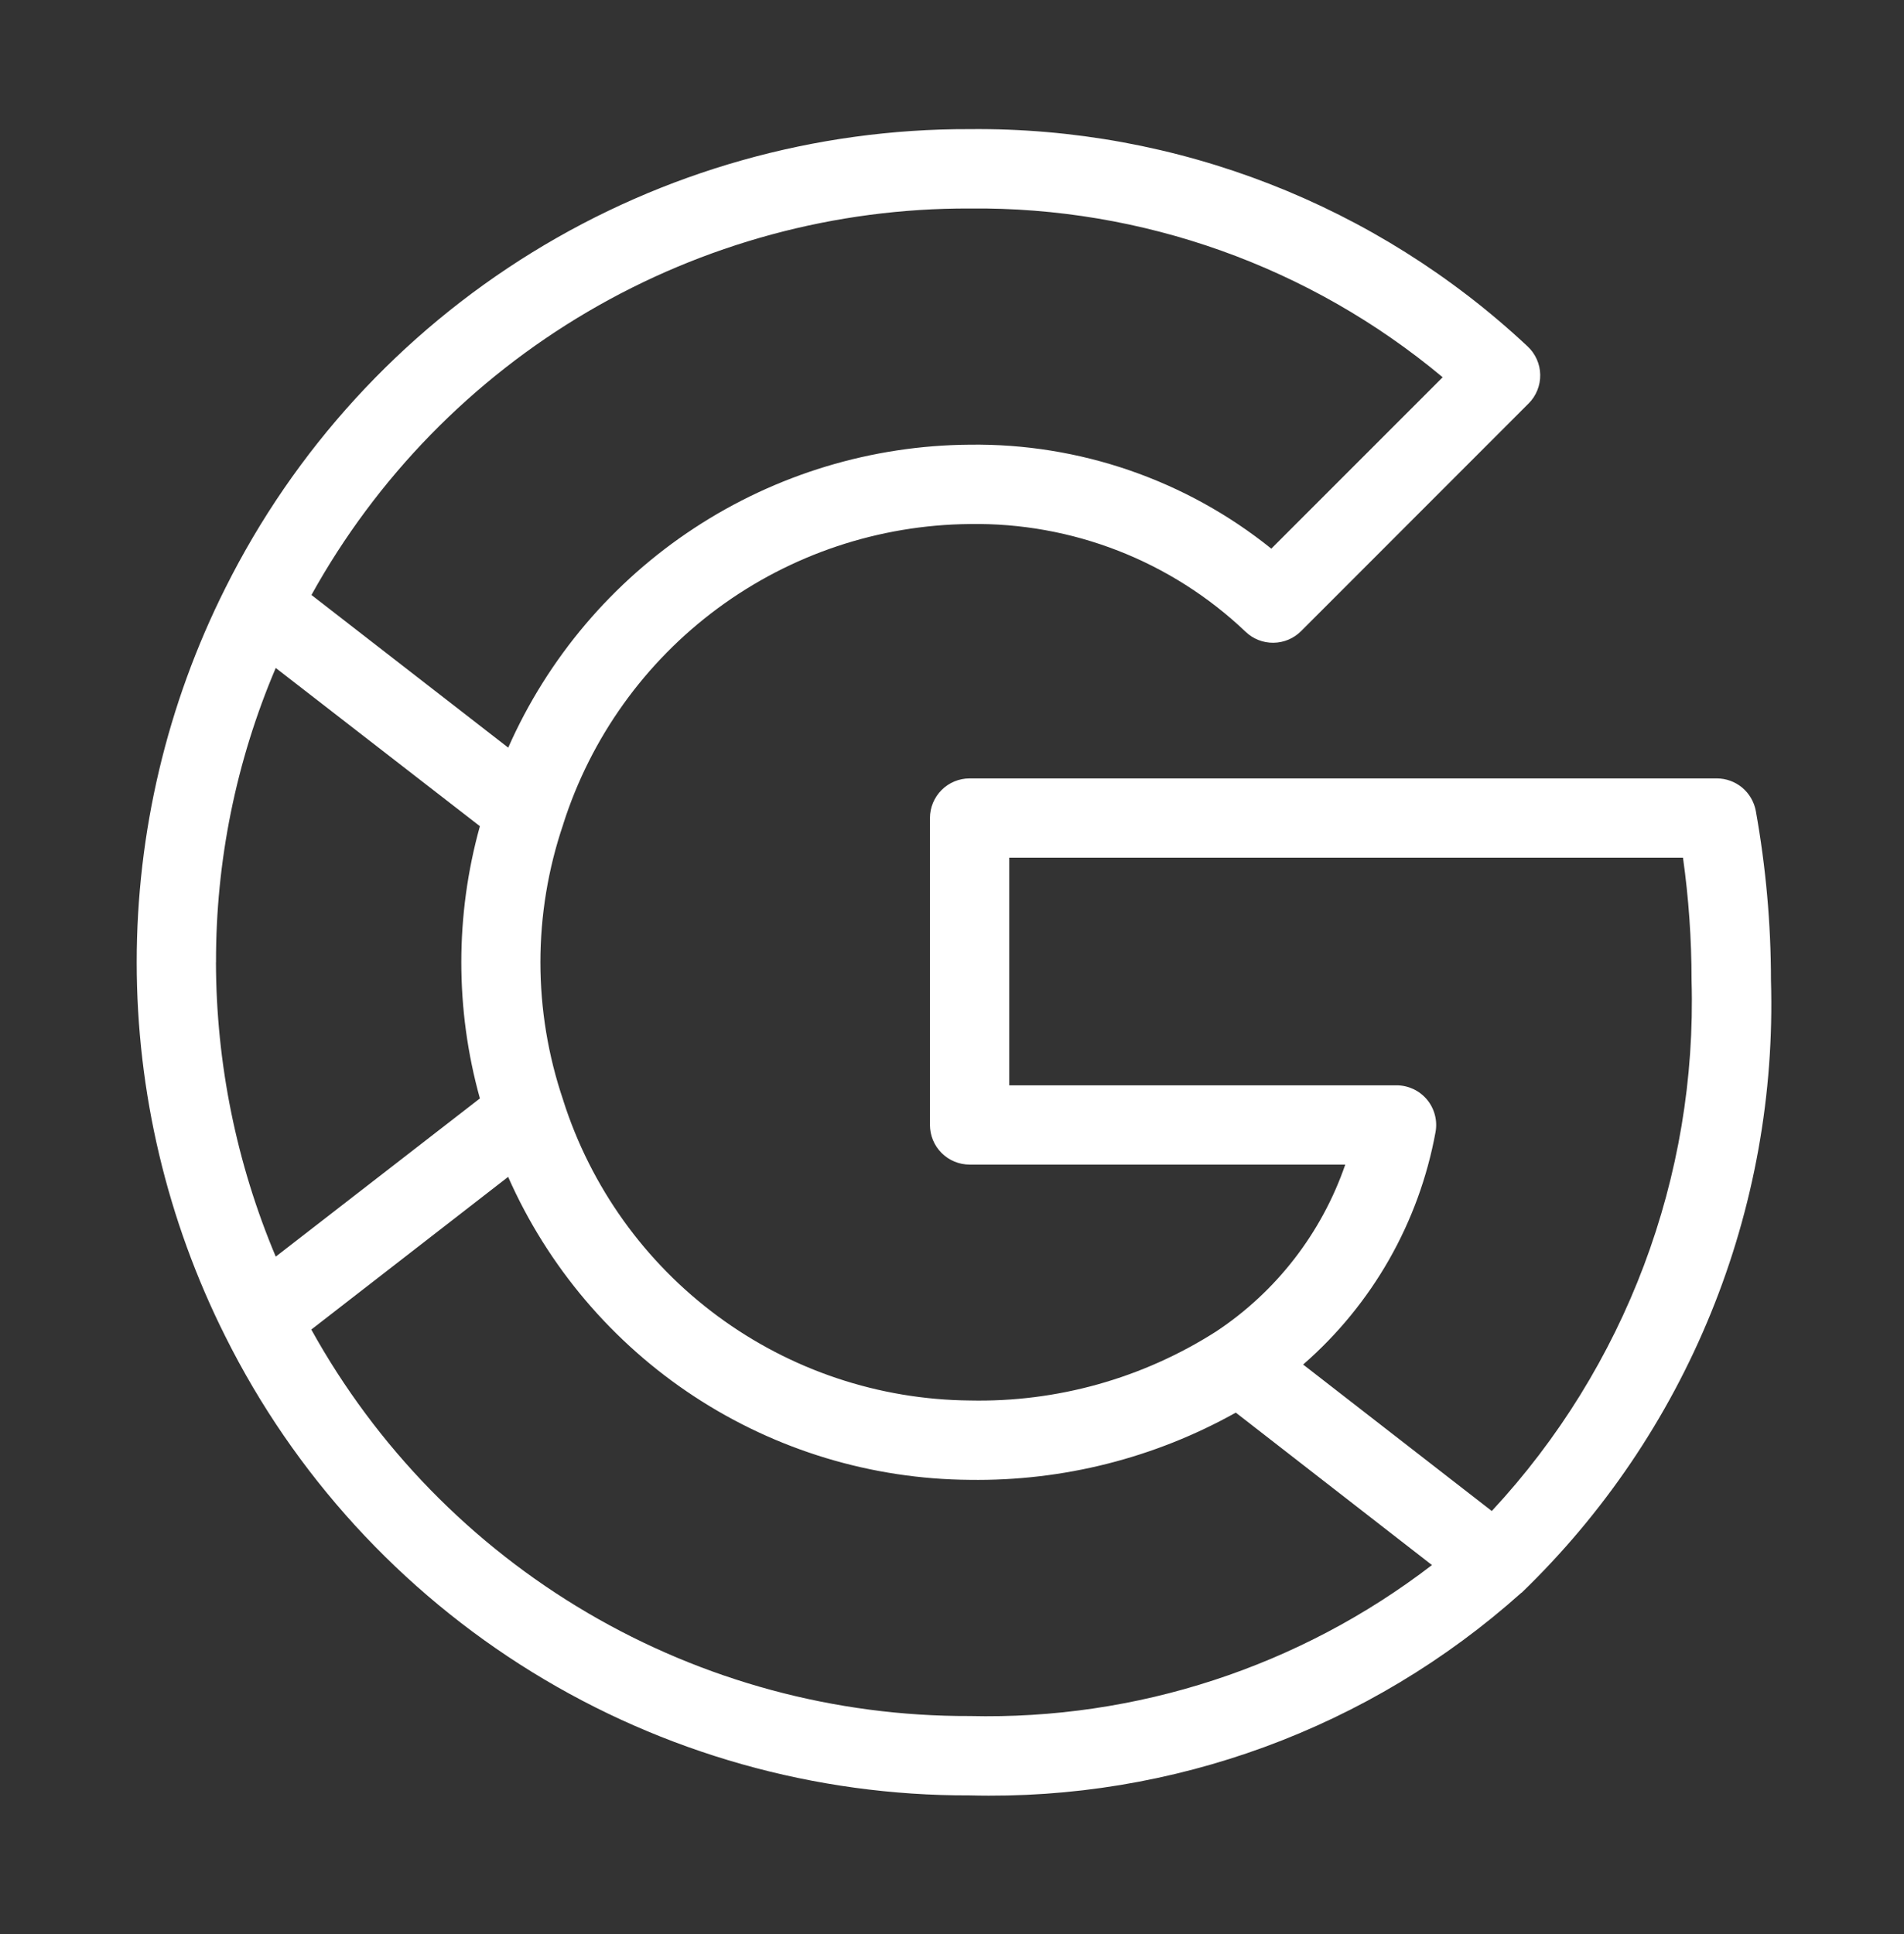 <svg width="64" height="65" viewBox="0 0 64 65" fill="none" xmlns="http://www.w3.org/2000/svg">
<rect x="0" y="0" width="64" height="65" fill="#333333" stroke="none"/>
<path d="M59.019 27.255C58.962 26.948 58.8 26.67 58.561 26.47C58.321 26.271 58.019 26.161 57.707 26.161H32.592C32.239 26.161 31.901 26.301 31.651 26.55C31.401 26.799 31.26 27.137 31.259 27.489V37.807C31.259 38.16 31.399 38.499 31.649 38.749C31.899 38.999 32.238 39.14 32.592 39.14H45.219C44.428 41.435 42.904 43.407 40.88 44.748C38.408 46.325 35.523 47.133 32.592 47.068C29.544 47.039 26.582 46.049 24.13 44.238C21.677 42.428 19.859 39.89 18.933 36.985V36.98C17.909 33.971 17.909 30.709 18.933 27.7V27.695C19.859 24.791 21.676 22.253 24.128 20.443C26.579 18.633 29.539 17.642 32.587 17.612C36.035 17.554 39.368 18.854 41.867 21.231C42.118 21.473 42.455 21.606 42.804 21.602C43.153 21.599 43.486 21.459 43.733 21.212L51.381 13.561C51.508 13.435 51.608 13.284 51.675 13.117C51.742 12.951 51.775 12.773 51.772 12.594C51.769 12.415 51.73 12.238 51.656 12.074C51.583 11.911 51.478 11.763 51.347 11.641C46.268 6.886 39.552 4.271 32.595 4.34C27.401 4.324 22.306 5.76 17.884 8.486C13.463 11.212 9.892 15.119 7.573 19.767C5.615 23.669 4.595 27.974 4.595 32.34C4.595 36.706 5.615 41.011 7.573 44.913C9.892 49.561 13.463 53.468 17.884 56.194C22.306 58.92 27.401 60.356 32.595 60.34C39.416 60.519 46.048 58.085 51.133 53.535L51.147 53.529C53.901 50.872 56.069 47.668 57.512 44.123C58.956 40.578 59.642 36.771 59.528 32.945C59.528 31.036 59.355 29.132 59.019 27.255ZM32.595 7.007C38.4 6.946 44.037 8.957 48.493 12.679L42.733 18.439C39.863 16.131 36.278 14.896 32.595 14.945C29.303 14.969 26.089 15.942 23.337 17.748C20.585 19.554 18.413 22.116 17.083 25.127L10.469 19.996C12.656 16.049 15.864 12.761 19.756 10.476C23.648 8.192 28.082 6.992 32.595 7.007ZM7.261 32.343C7.253 28.943 7.936 25.577 9.269 22.449L16.131 27.767C15.298 30.76 15.298 33.923 16.131 36.916L9.269 42.233C7.949 39.102 7.266 35.739 7.259 32.34M32.592 57.673C28.078 57.688 23.644 56.491 19.751 54.206C15.858 51.921 12.651 48.632 10.464 44.684L17.08 39.553C18.411 42.564 20.583 45.126 23.334 46.932C26.086 48.738 29.301 49.711 32.592 49.735C35.721 49.782 38.807 49.003 41.539 47.476L41.832 47.703L48.133 52.599C43.685 56.017 38.2 57.808 32.592 57.673ZM50.144 50.783L43.803 45.86C46.129 43.836 47.698 41.082 48.253 38.049C48.288 37.857 48.281 37.66 48.231 37.471C48.182 37.282 48.092 37.106 47.967 36.956C47.842 36.806 47.685 36.685 47.509 36.602C47.332 36.52 47.139 36.476 46.944 36.476H33.925V28.825H56.571C56.763 30.192 56.859 31.566 56.859 32.945C57.051 39.543 54.639 45.949 50.144 50.783Z" fill="white"/>
</svg>
